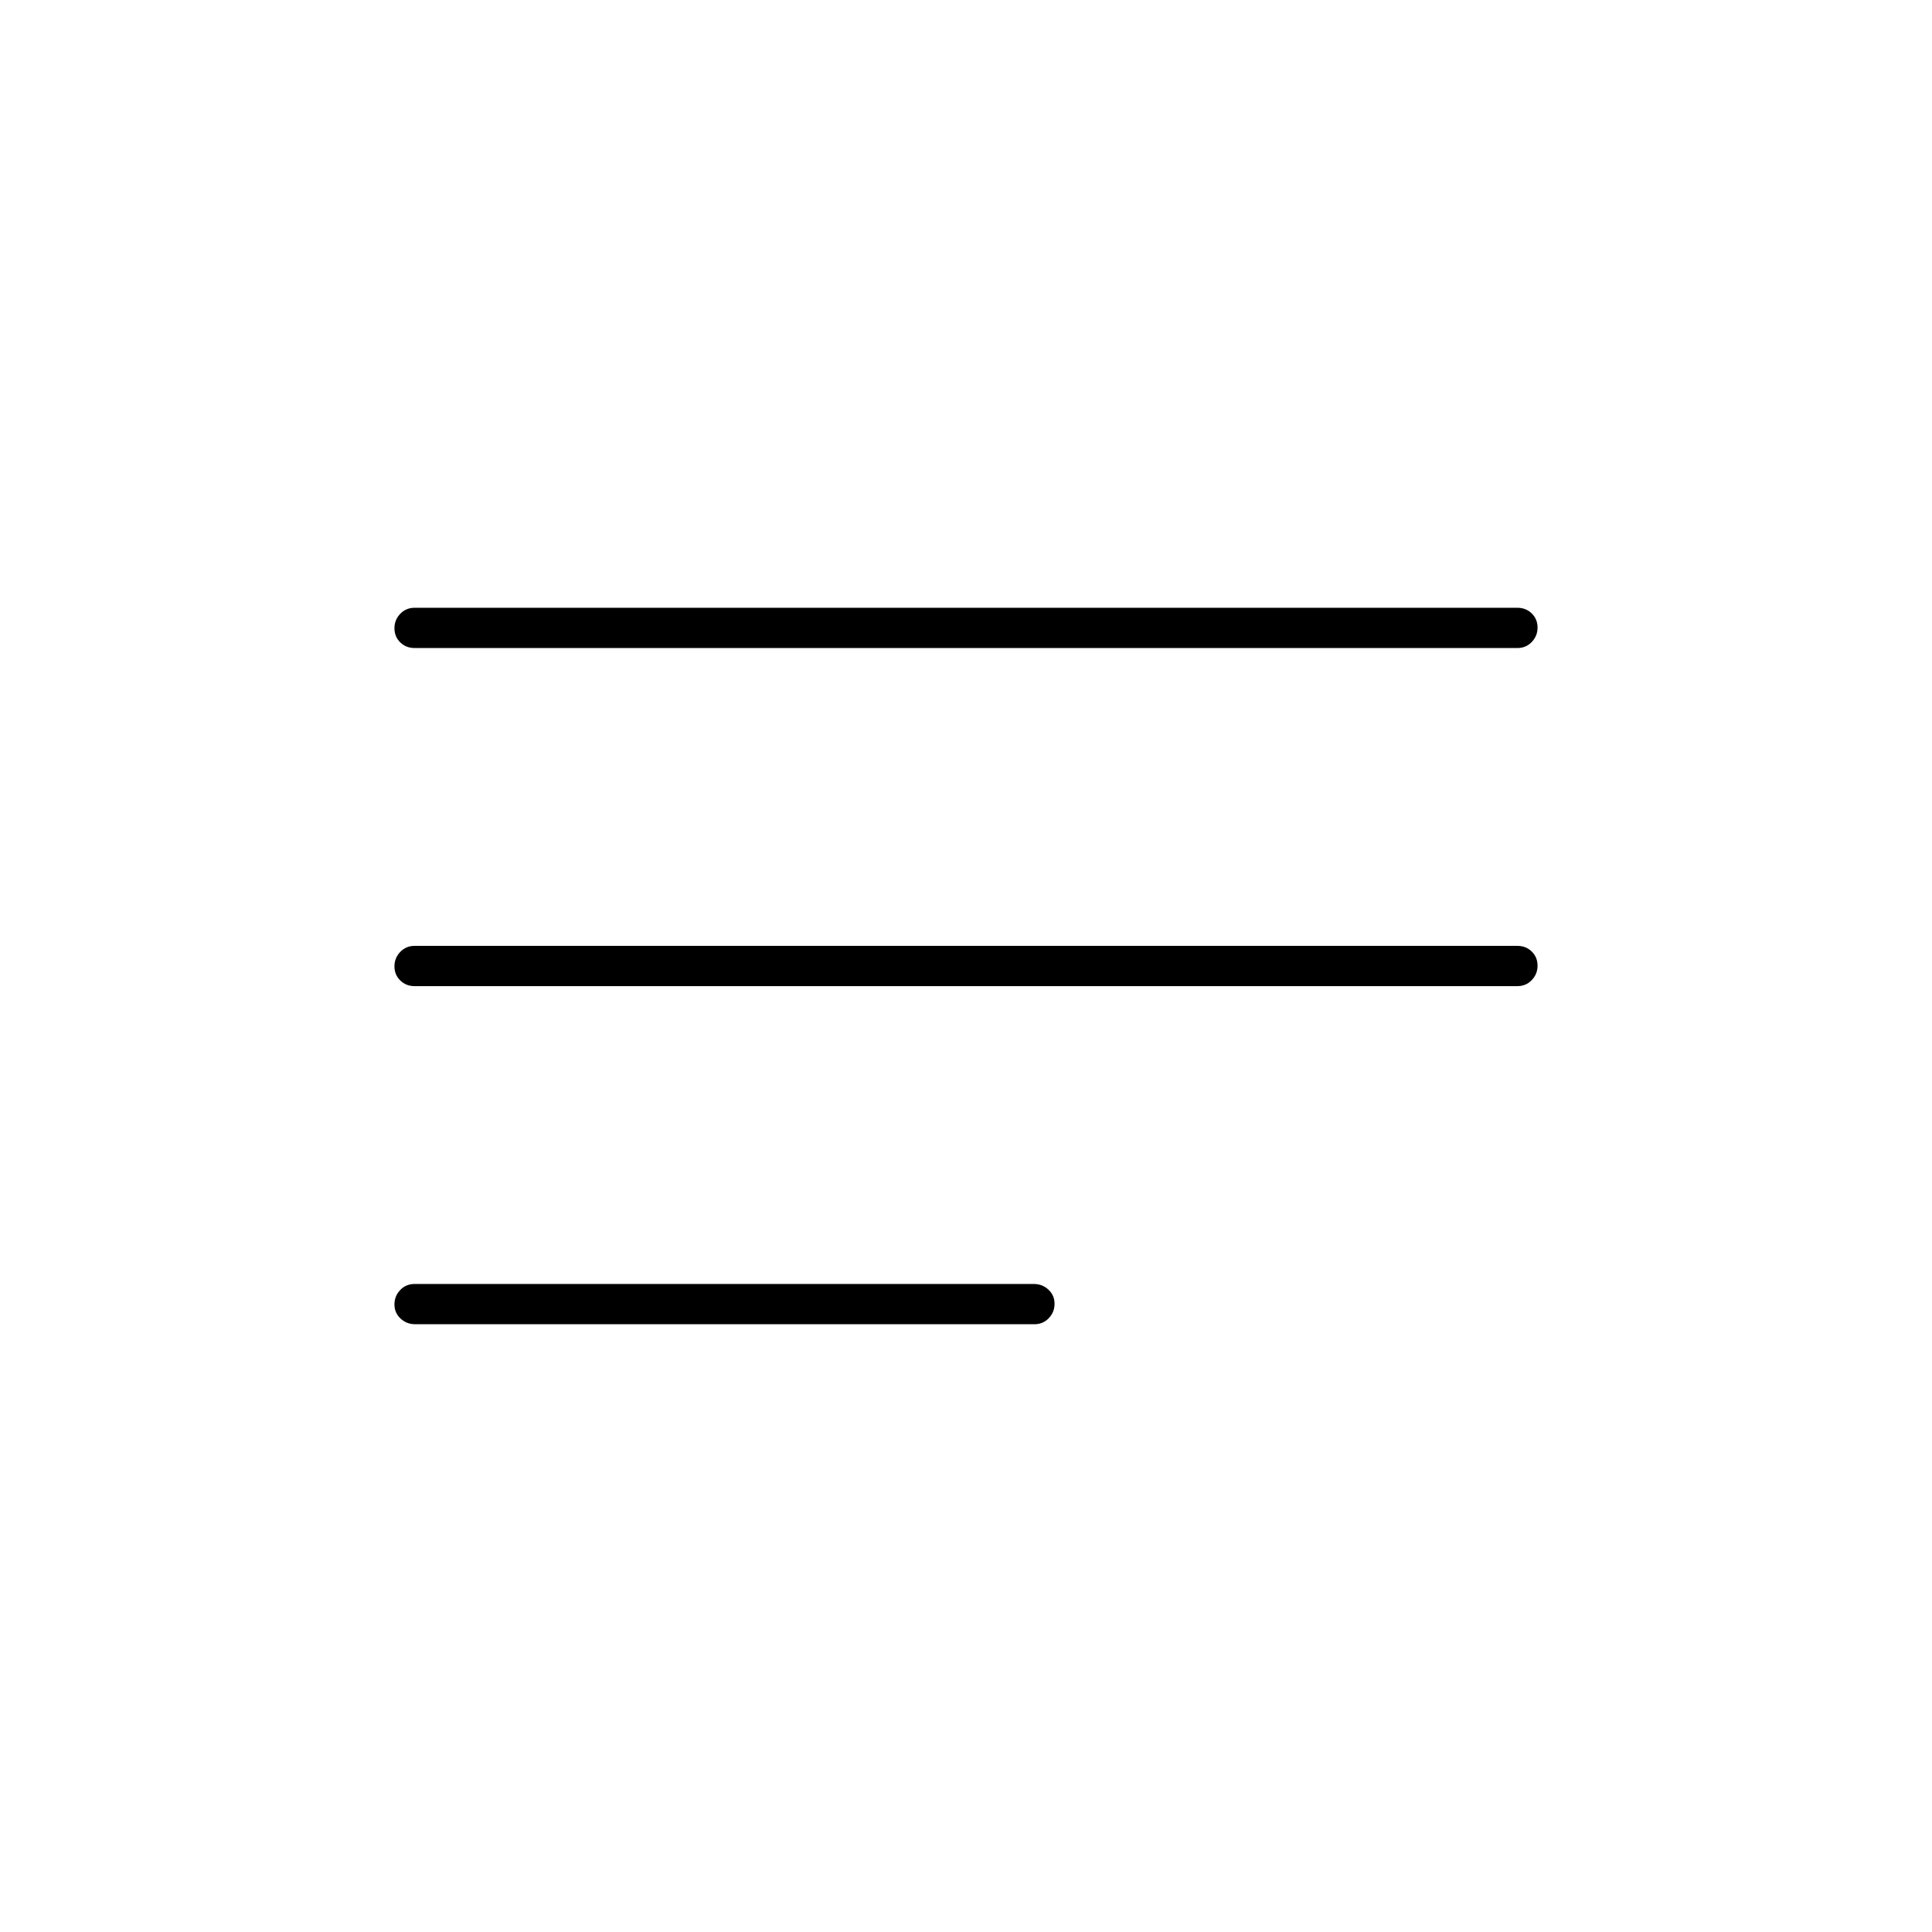 <svg xmlns="http://www.w3.org/2000/svg" height="20" viewBox="0 -960 960 960" width="20"><path d="M206.289-302q-4.239 0-7.264-2.825-3.025-2.824-3.025-7 0-4.175 2.867-7.175 2.868-3 7.107-3h307.737q4.239 0 7.264 2.825 3.025 2.824 3.025 7 0 4.175-2.867 7.175-2.868 3-7.107 3H206.289ZM206-470q-4.25 0-7.125-2.825-2.875-2.824-2.875-7 0-4.175 2.875-7.175t7.125-3h548q4.25 0 7.125 2.825 2.875 2.824 2.875 7 0 4.175-2.875 7.175T754-470H206Zm0-168q-4.25 0-7.125-2.825-2.875-2.824-2.875-7 0-4.175 2.875-7.175t7.125-3h548q4.25 0 7.125 2.825 2.875 2.824 2.875 7 0 4.175-2.875 7.175T754-638H206Z"/></svg>